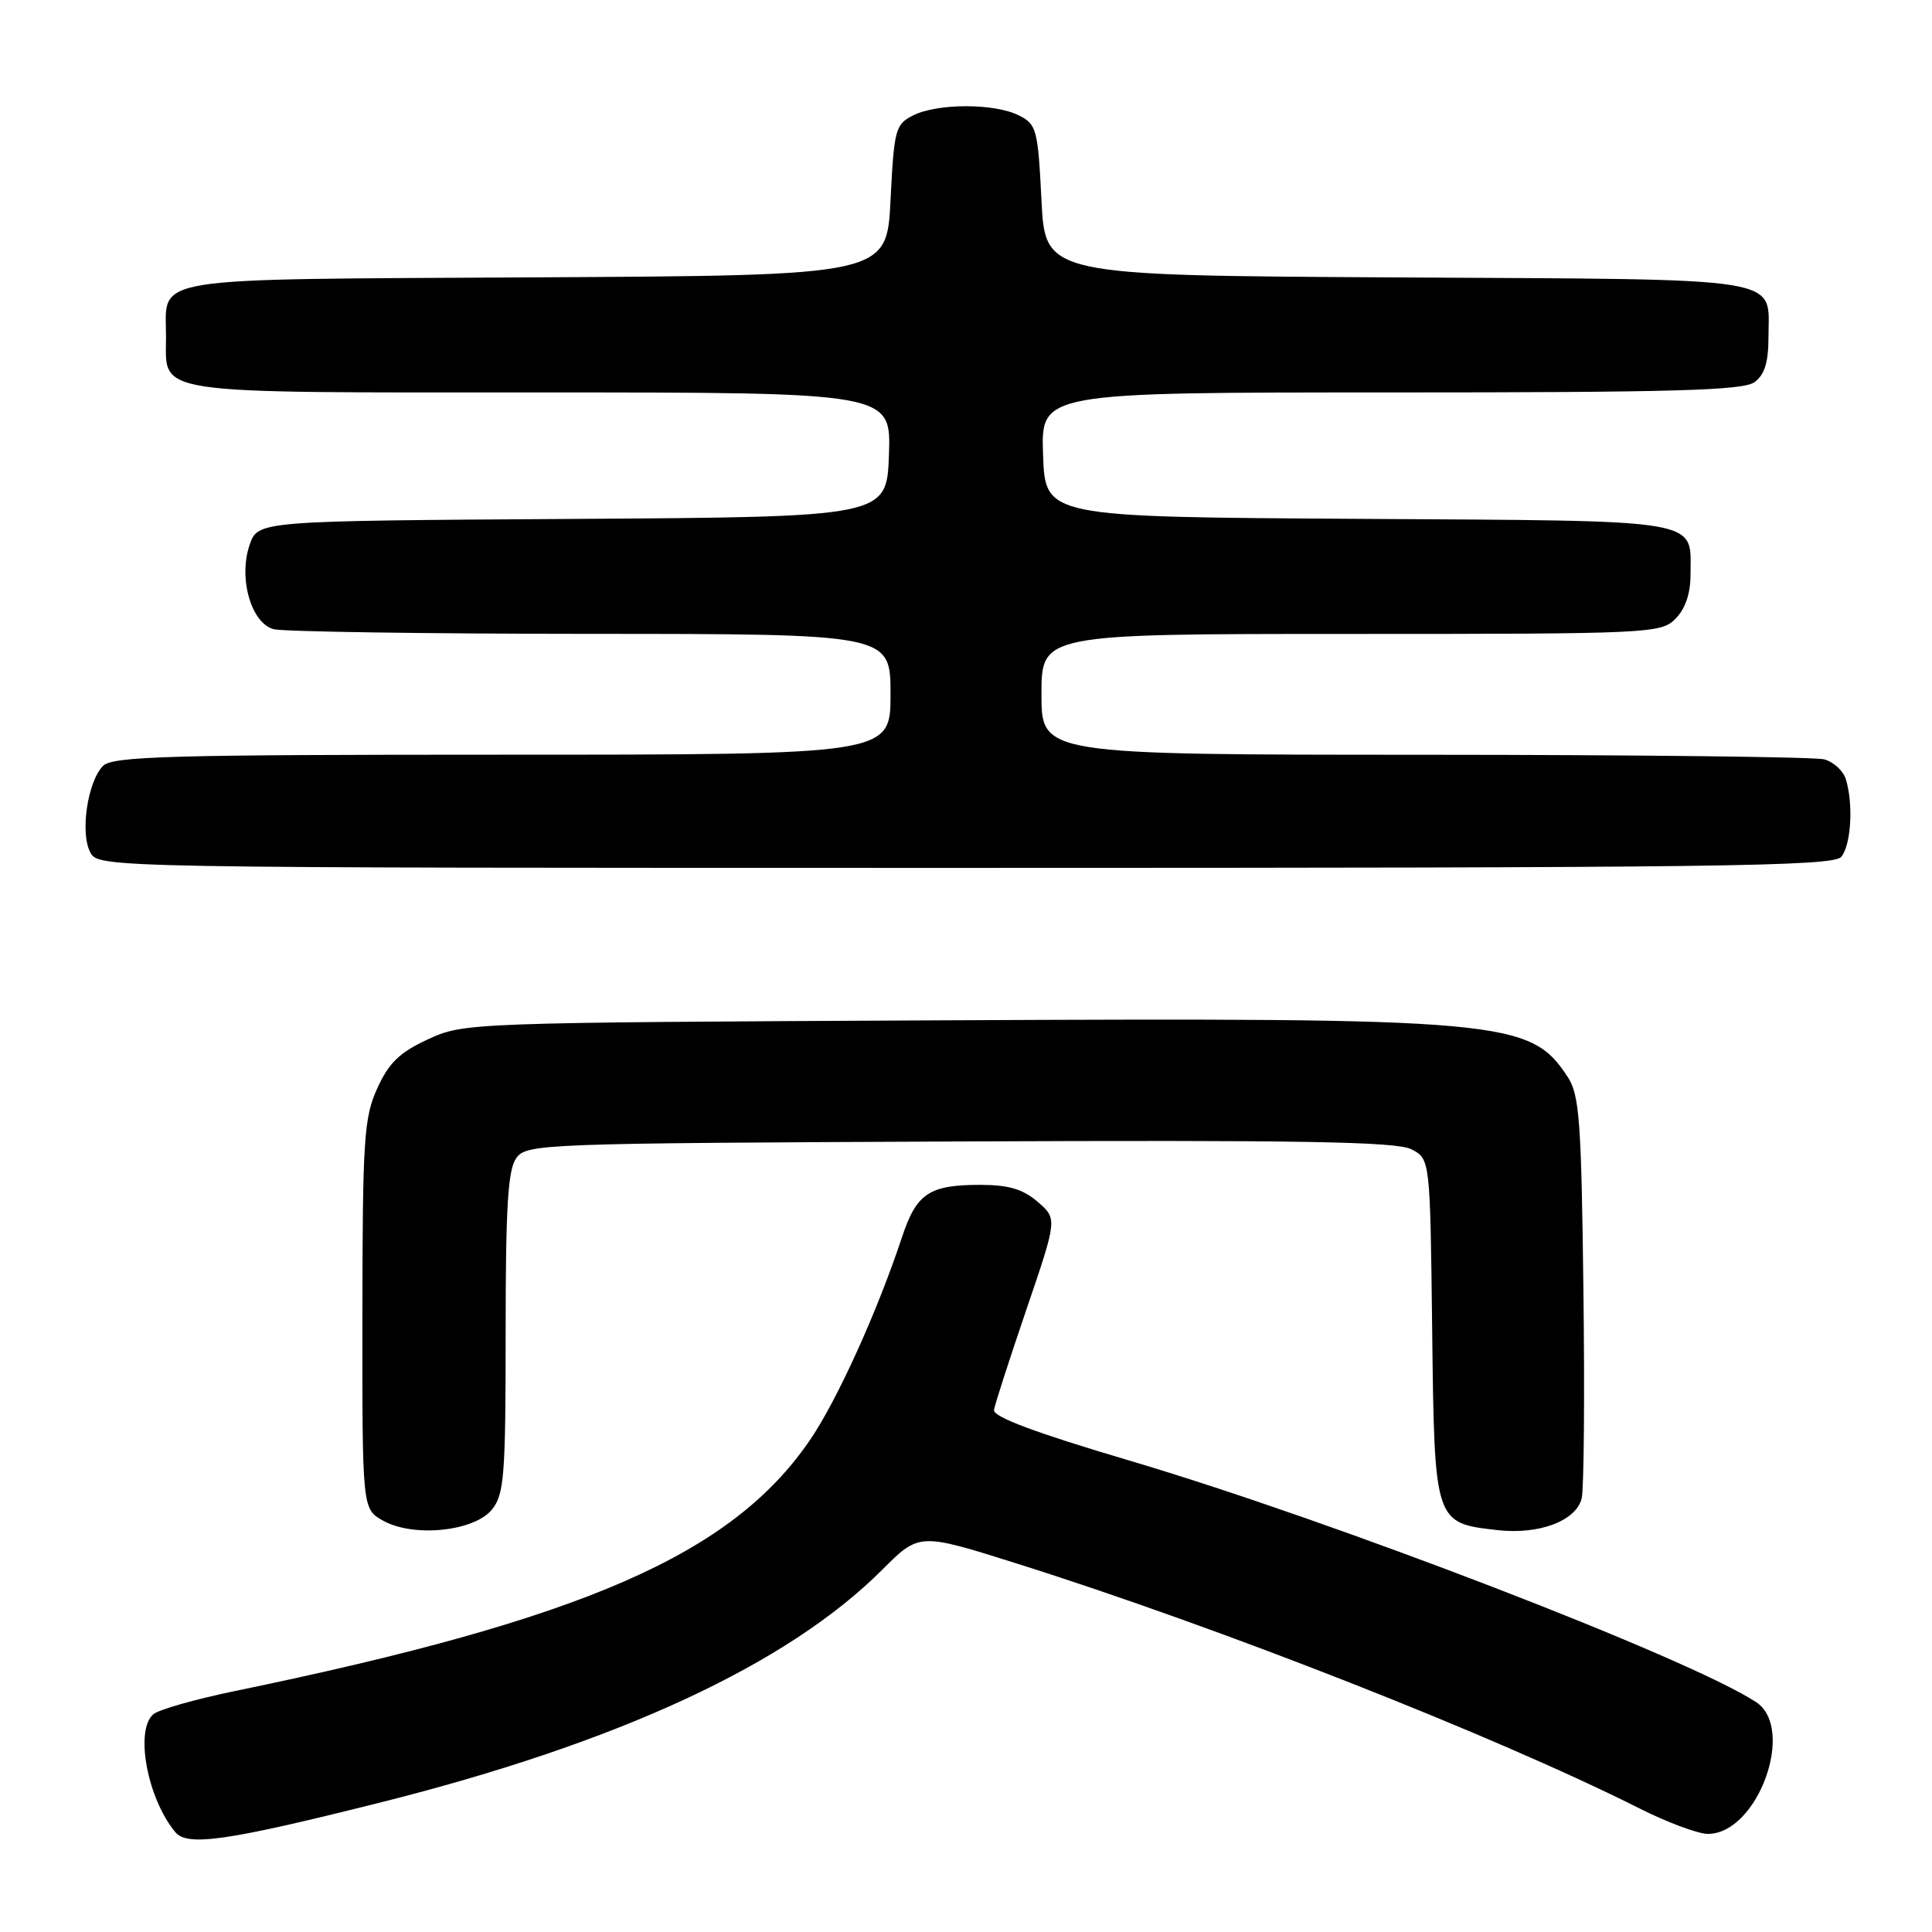 <?xml version="1.0" encoding="UTF-8" standalone="no"?>
<!DOCTYPE svg PUBLIC "-//W3C//DTD SVG 1.1//EN" "http://www.w3.org/Graphics/SVG/1.1/DTD/svg11.dtd" >
<svg xmlns="http://www.w3.org/2000/svg" xmlns:xlink="http://www.w3.org/1999/xlink" version="1.1" viewBox="0 0 256 256">
 <g >
 <path fill="currentColor"
d=" M 50.36 238.85 C 81.96 230.92 104.38 220.52 116.90 208.00 C 121.80 203.10 121.80 203.10 134.65 207.15 C 161.70 215.68 198.01 229.96 217.23 239.62 C 220.92 241.48 225.01 243.00 226.30 243.00 C 232.90 243.00 238.00 229.01 232.68 225.53 C 223.77 219.69 176.59 201.51 149.61 193.52 C 137.23 189.86 131.57 187.74 131.71 186.83 C 131.82 186.10 133.76 180.10 136.01 173.50 C 140.10 161.50 140.10 161.50 137.50 159.25 C 135.54 157.56 133.63 157.00 129.88 157.00 C 123.13 157.00 121.45 158.12 119.53 163.90 C 116.21 173.91 110.87 185.66 107.26 190.91 C 96.86 206.03 77.35 214.53 31.09 224.08 C 25.91 225.15 21.08 226.52 20.34 227.13 C 17.83 229.21 19.51 238.30 23.23 242.77 C 24.82 244.70 30.12 243.93 50.36 238.85 Z  M 65.19 200.02 C 66.81 198.01 67.00 195.56 67.00 176.58 C 67.00 159.85 67.30 154.97 68.42 153.44 C 69.79 151.56 71.73 151.49 127.17 151.25 C 172.21 151.05 185.04 151.27 187.00 152.28 C 189.50 153.56 189.50 153.56 189.77 176.14 C 190.07 201.86 190.06 201.80 198.44 202.75 C 203.96 203.37 208.83 201.53 209.58 198.55 C 209.88 197.34 209.99 184.89 209.81 170.88 C 209.54 148.56 209.28 145.07 207.74 142.72 C 202.76 135.13 199.62 134.84 124.43 135.20 C 61.96 135.50 61.47 135.52 56.72 137.71 C 52.95 139.45 51.53 140.82 49.99 144.21 C 48.23 148.10 48.04 150.89 48.02 174.22 C 48.00 199.94 48.00 199.94 50.75 201.49 C 54.77 203.75 62.83 202.93 65.19 200.02 Z  M 243.98 113.53 C 245.29 111.95 245.60 106.47 244.57 103.21 C 244.22 102.11 242.94 100.95 241.72 100.62 C 240.50 100.29 216.66 100.02 188.75 100.01 C 138.00 100.00 138.00 100.00 138.00 92.00 C 138.00 84.00 138.00 84.00 179.00 84.00 C 218.67 84.00 220.07 83.93 222.00 82.00 C 223.30 80.70 224.00 78.67 224.00 76.19 C 224.00 68.63 226.39 69.04 180.00 68.75 C 138.50 68.50 138.50 68.50 138.21 60.25 C 137.92 52.00 137.92 52.00 184.27 52.00 C 221.74 52.00 230.97 51.74 232.48 50.64 C 233.82 49.66 234.33 48.01 234.33 44.69 C 234.33 36.54 237.53 37.05 185.14 36.76 C 138.50 36.50 138.50 36.50 138.00 26.53 C 137.53 17.12 137.36 16.48 135.00 15.29 C 131.79 13.67 124.21 13.67 121.00 15.29 C 118.64 16.48 118.47 17.12 118.00 26.53 C 117.50 36.50 117.50 36.50 71.00 36.75 C 18.76 37.04 22.00 36.52 22.00 44.62 C 22.00 52.39 19.39 52.00 71.61 52.00 C 118.08 52.00 118.08 52.00 117.79 60.25 C 117.50 68.50 117.50 68.50 75.84 68.76 C 34.19 69.02 34.19 69.02 33.09 72.16 C 31.56 76.55 33.26 82.57 36.26 83.37 C 37.49 83.70 56.39 83.98 78.25 83.99 C 118.00 84.00 118.00 84.00 118.00 92.00 C 118.00 100.00 118.00 100.00 66.57 100.00 C 22.50 100.00 14.93 100.21 13.66 101.48 C 11.61 103.53 10.59 110.37 11.96 112.93 C 13.07 115.00 13.07 115.00 127.91 115.00 C 227.84 115.00 242.91 114.81 243.98 113.53 Z "/>
</g>
</svg>